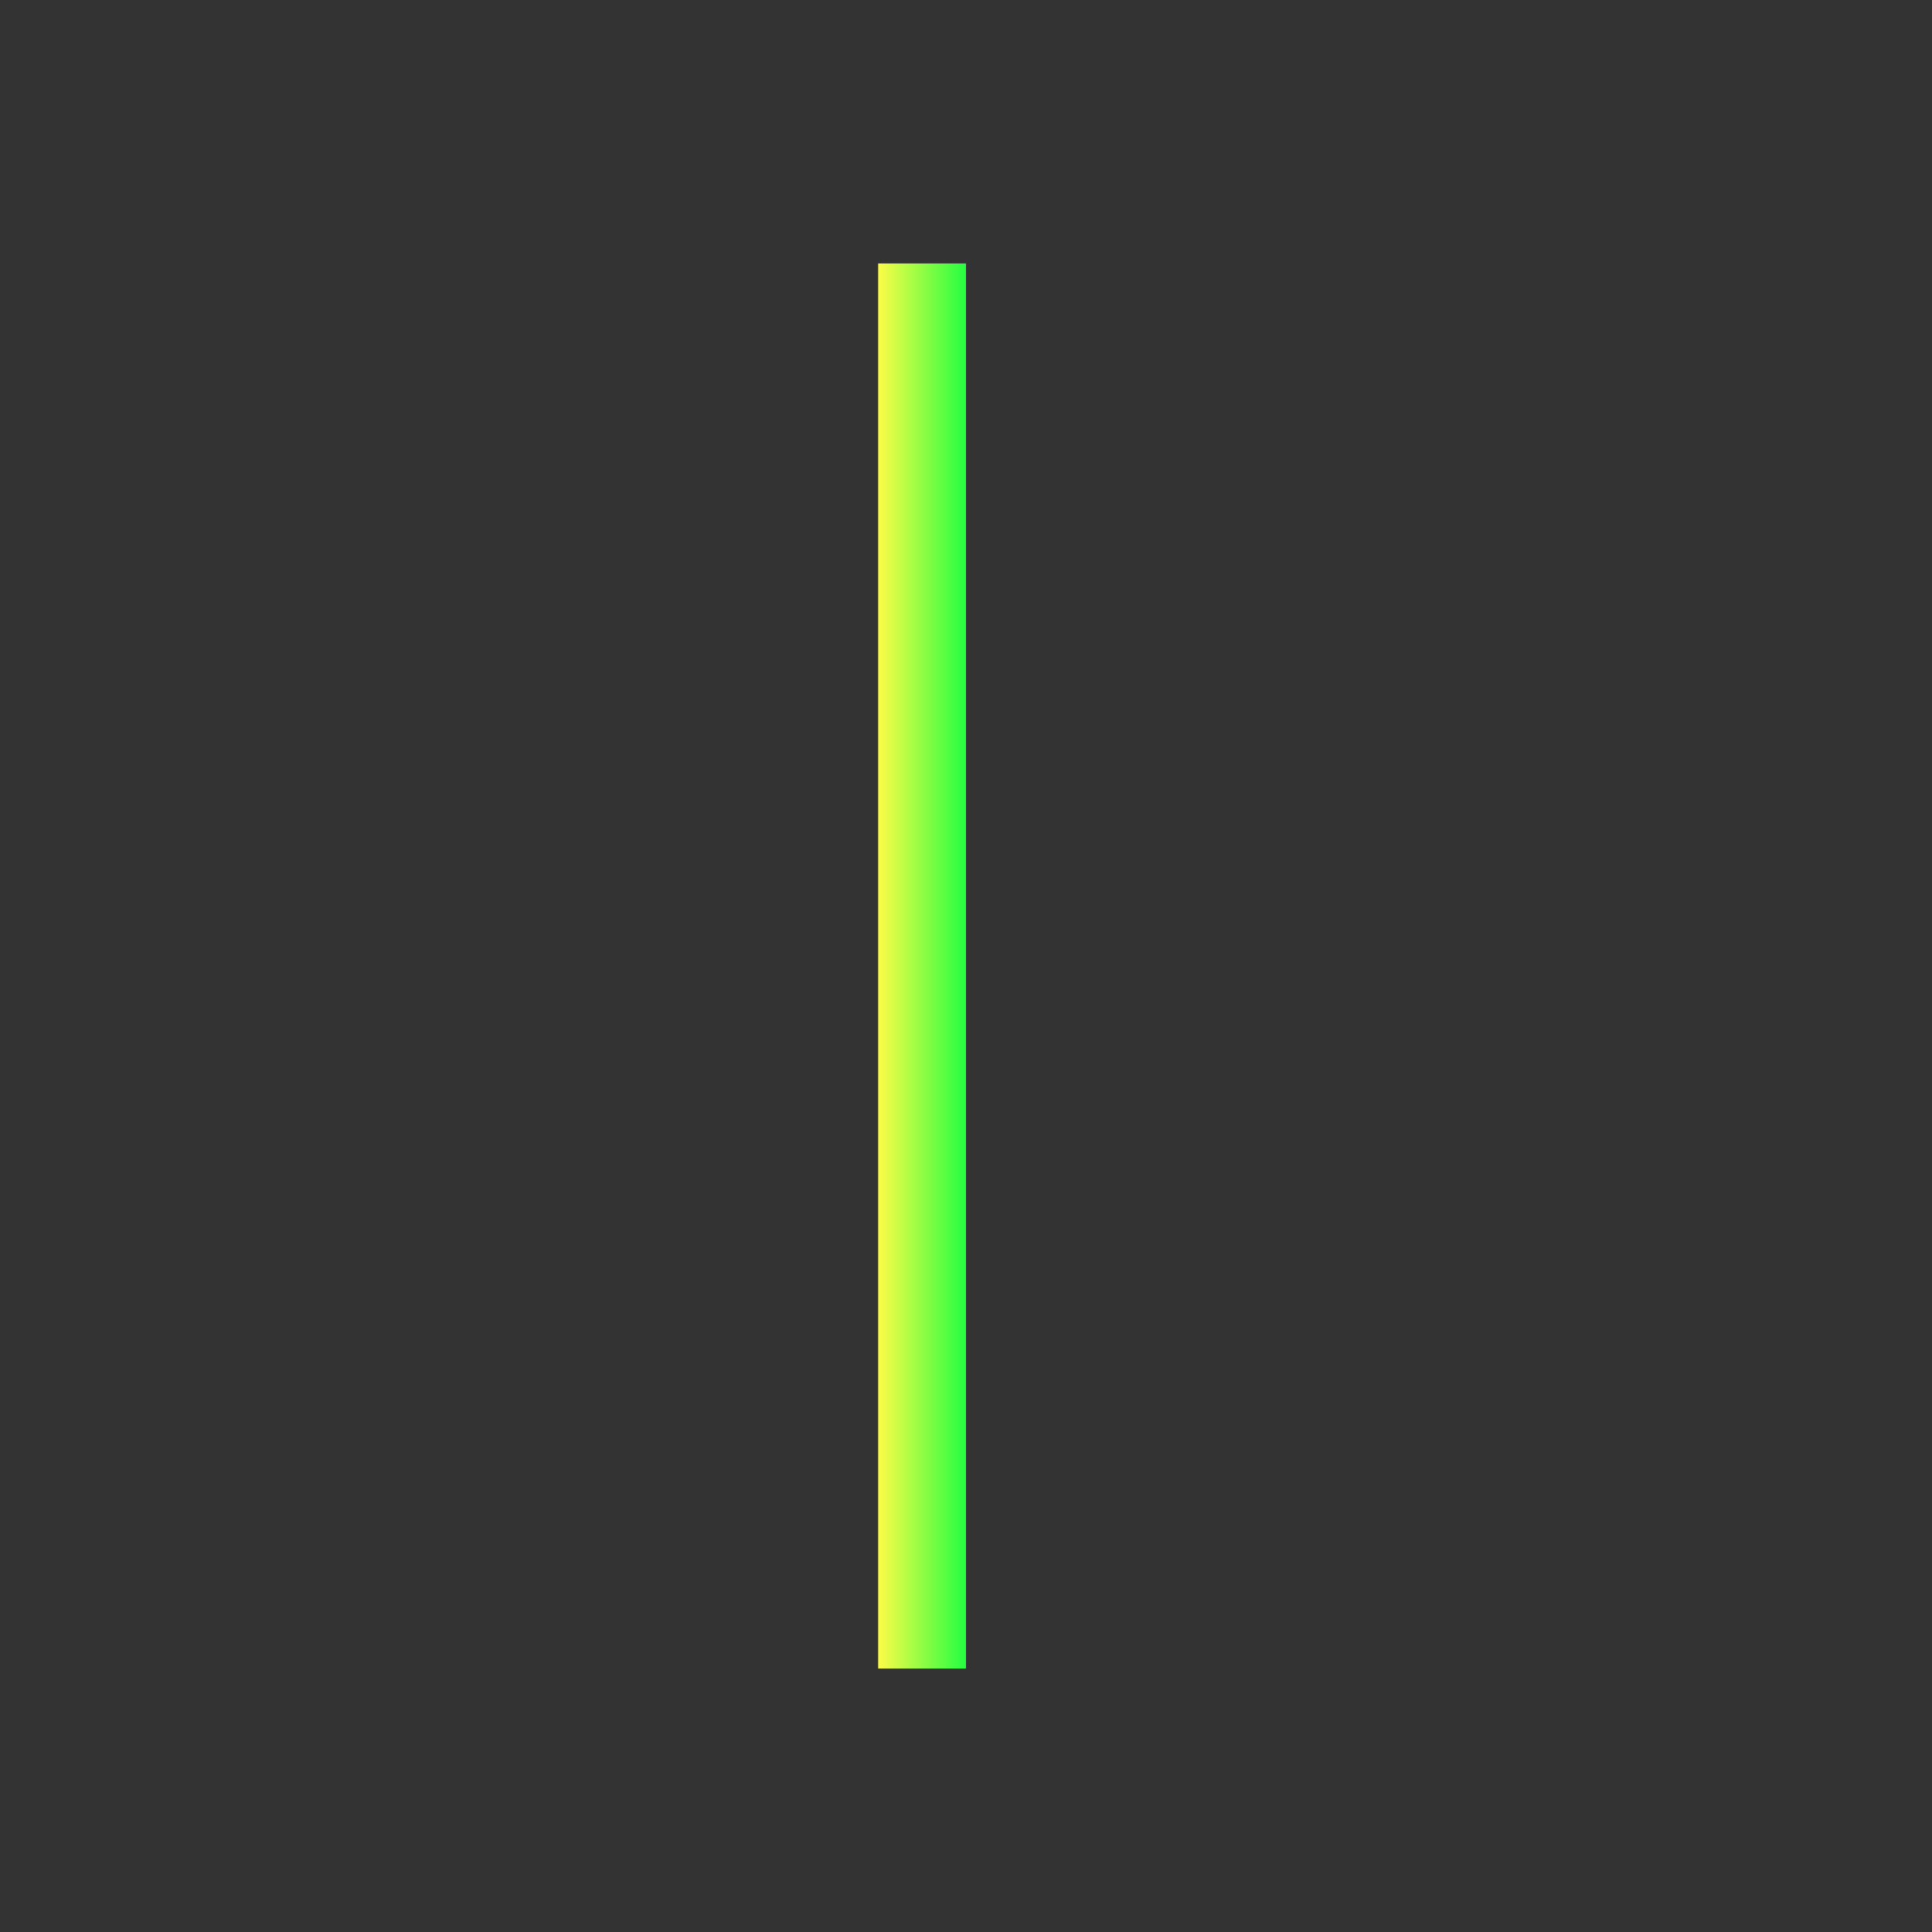<svg width="22" height="22" viewBox="0 0 22 22" fill="none" xmlns="http://www.w3.org/2000/svg">
<rect x="0" y="0" width="22" height="22" fill="#333333" stroke="none"/>
<path d="M10 3H11V19H10V3Z" fill="url(#paint0_linear_10_11744)"/>
<defs>
<linearGradient id="paint0_linear_10_11744" x1="10" y1="11" x2="11" y2="11" gradientUnits="userSpaceOnUse">
<stop stop-color="#FDFC47"/>
<stop offset="1" stop-color="#24FE41"/>
</linearGradient>
</defs>
</svg>
